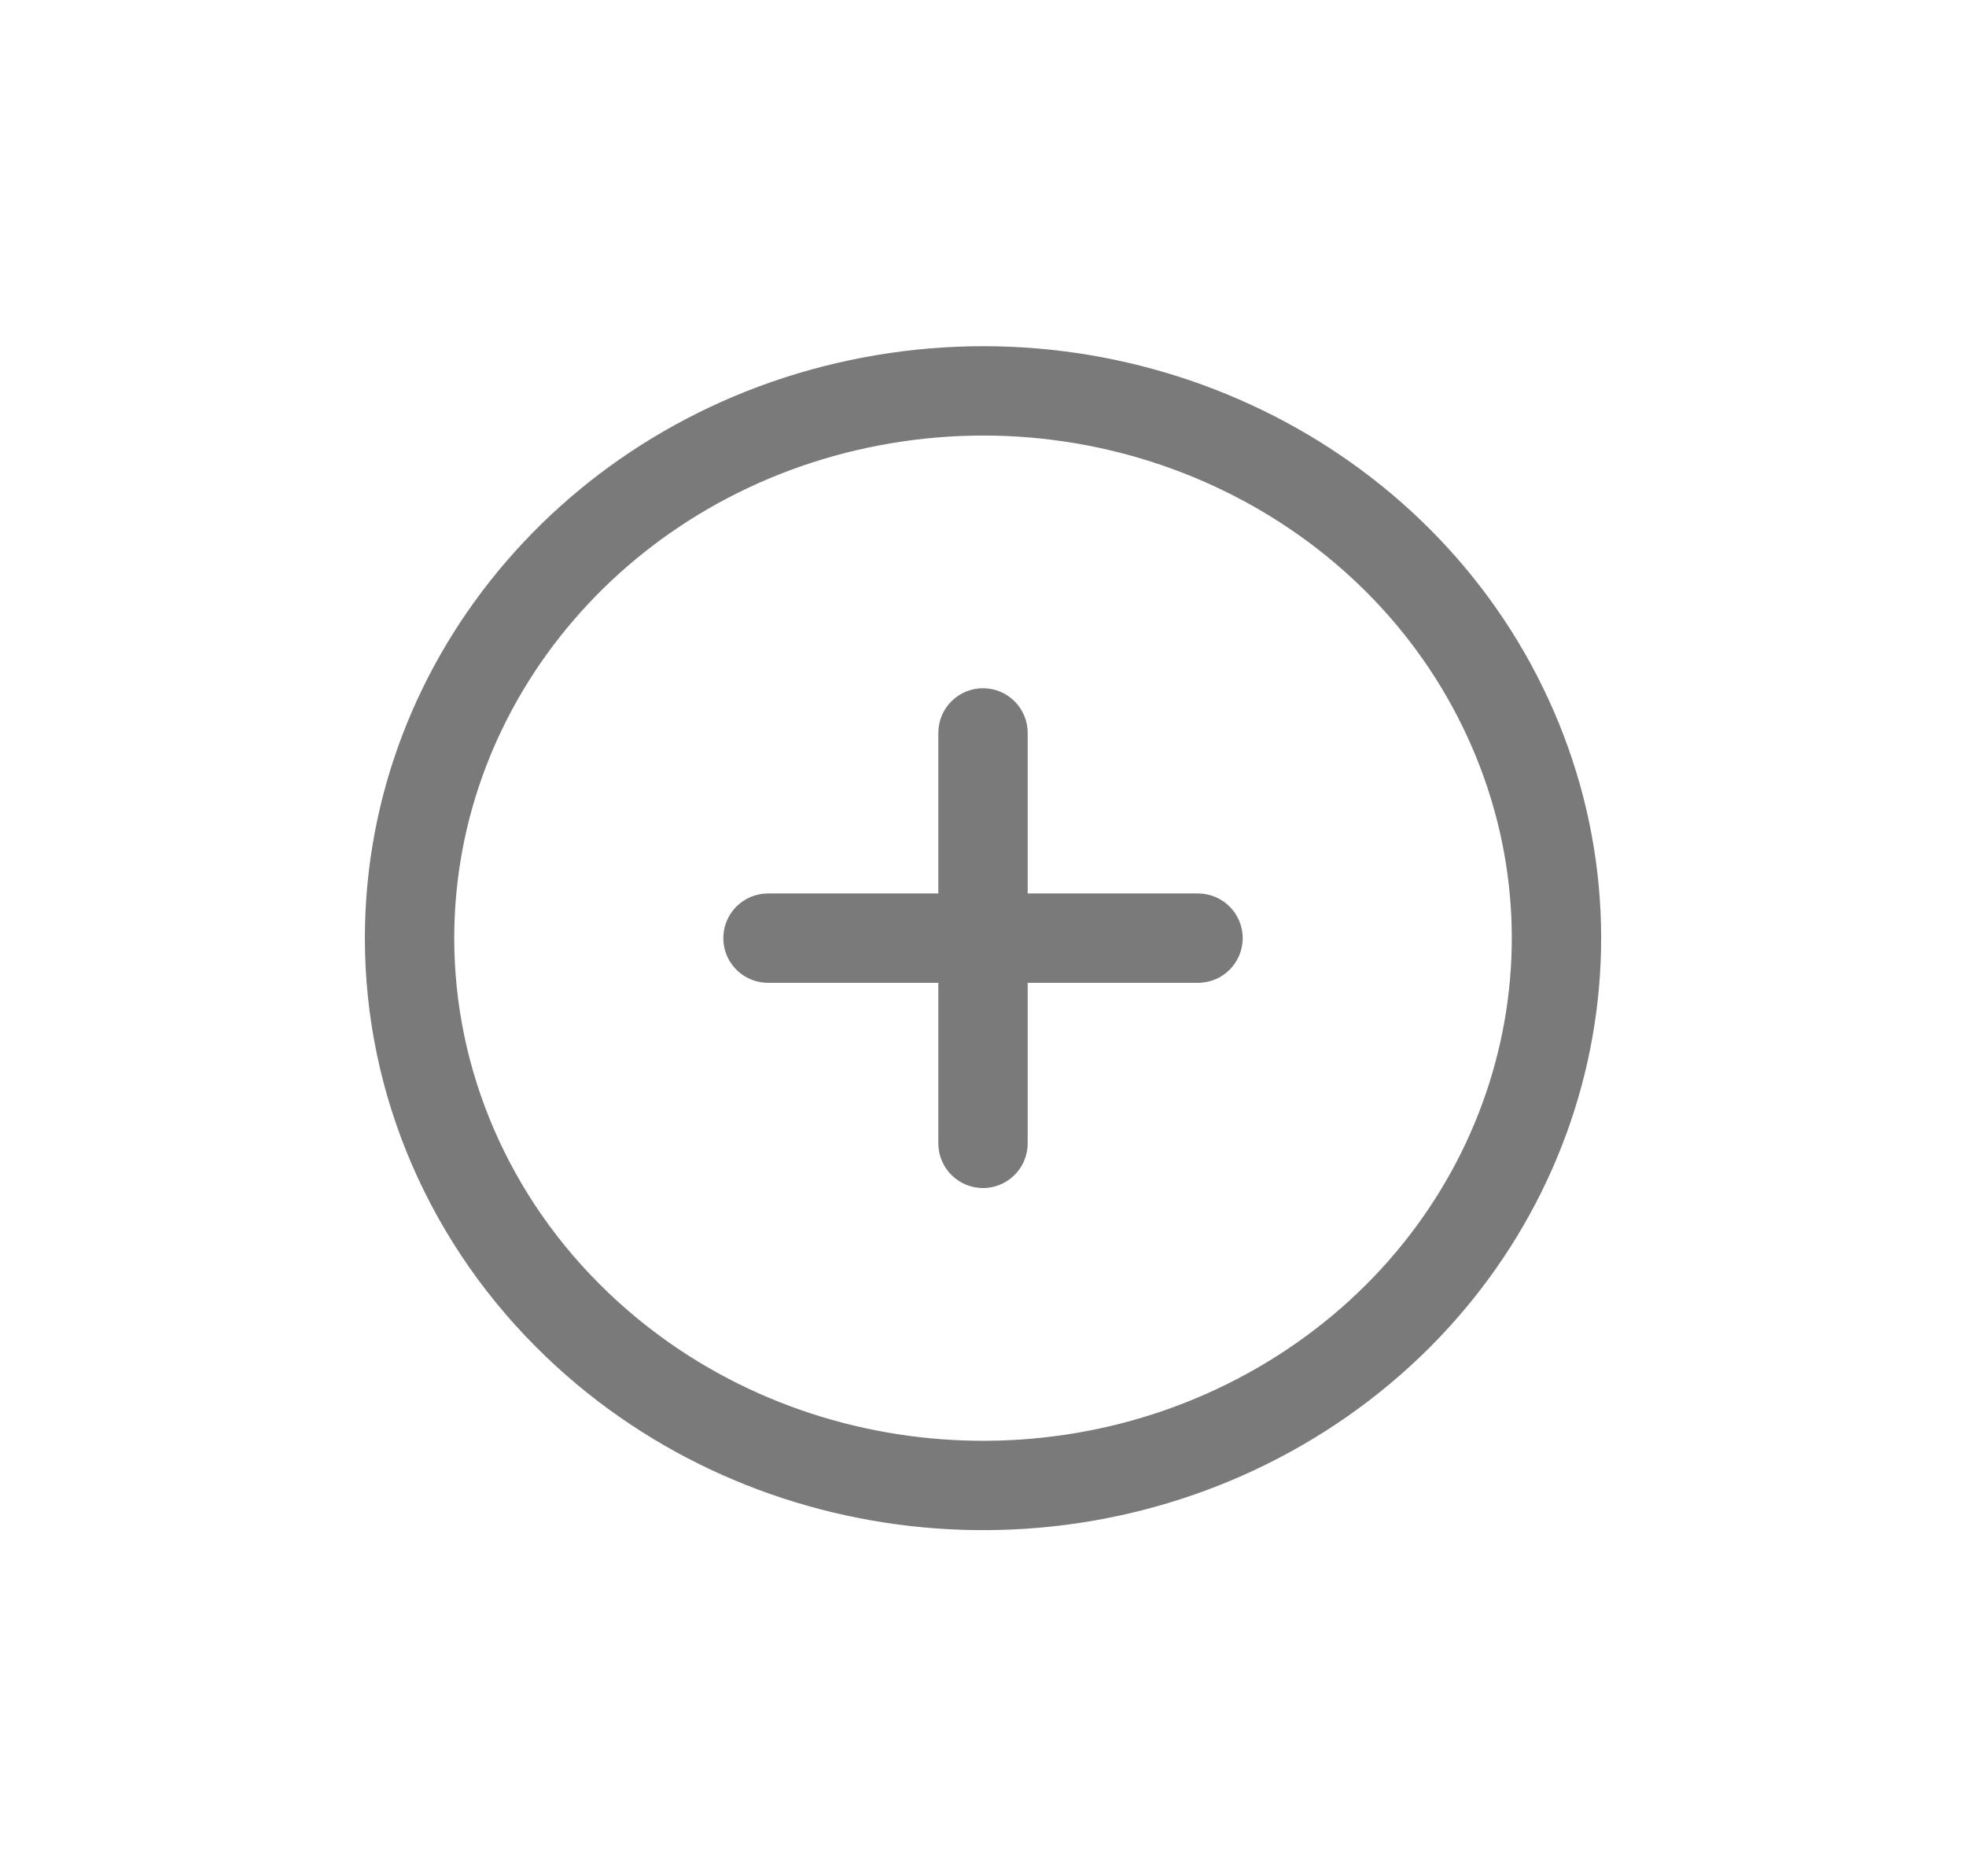 <svg width="22" height="21" viewBox="0 0 22 21" fill="none" xmlns="http://www.w3.org/2000/svg">
<path fill-rule="evenodd" clip-rule="evenodd" d="M4.583 10.5C4.584 7.578 6.746 5.063 9.749 4.493C12.751 3.923 15.757 5.457 16.928 8.157C18.1 10.857 17.11 13.97 14.565 15.594C12.019 17.217 8.627 16.898 6.463 14.831C5.259 13.683 4.583 12.125 4.583 10.5Z" stroke="#7A7A7A" stroke-linecap="round" stroke-linejoin="round"/>
<path d="M8.594 10C8.318 10 8.094 10.224 8.094 10.5C8.094 10.776 8.318 11 8.594 11V10ZM11 11C11.276 11 11.5 10.776 11.5 10.5C11.5 10.224 11.276 10 11 10V11ZM11 10C10.724 10 10.5 10.224 10.5 10.5C10.5 10.776 10.724 11 11 11V10ZM13.406 11C13.682 11 13.906 10.776 13.906 10.5C13.906 10.224 13.682 10 13.406 10V11ZM11.5 10.5C11.5 10.224 11.276 10 11 10C10.724 10 10.5 10.224 10.5 10.5H11.5ZM10.5 12.797C10.5 13.073 10.724 13.297 11 13.297C11.276 13.297 11.5 13.073 11.5 12.797H10.5ZM10.5 10.5C10.5 10.776 10.724 11 11 11C11.276 11 11.5 10.776 11.5 10.5H10.5ZM11.5 8.203C11.5 7.927 11.276 7.703 11 7.703C10.724 7.703 10.5 7.927 10.5 8.203H11.5ZM8.594 11H11V10H8.594V11ZM11 11H13.406V10H11V11ZM10.5 10.5V12.797H11.5V10.5H10.5ZM11.5 10.5V8.203H10.5V10.5H11.5Z" fill="#7A7A7A"/>
</svg>
